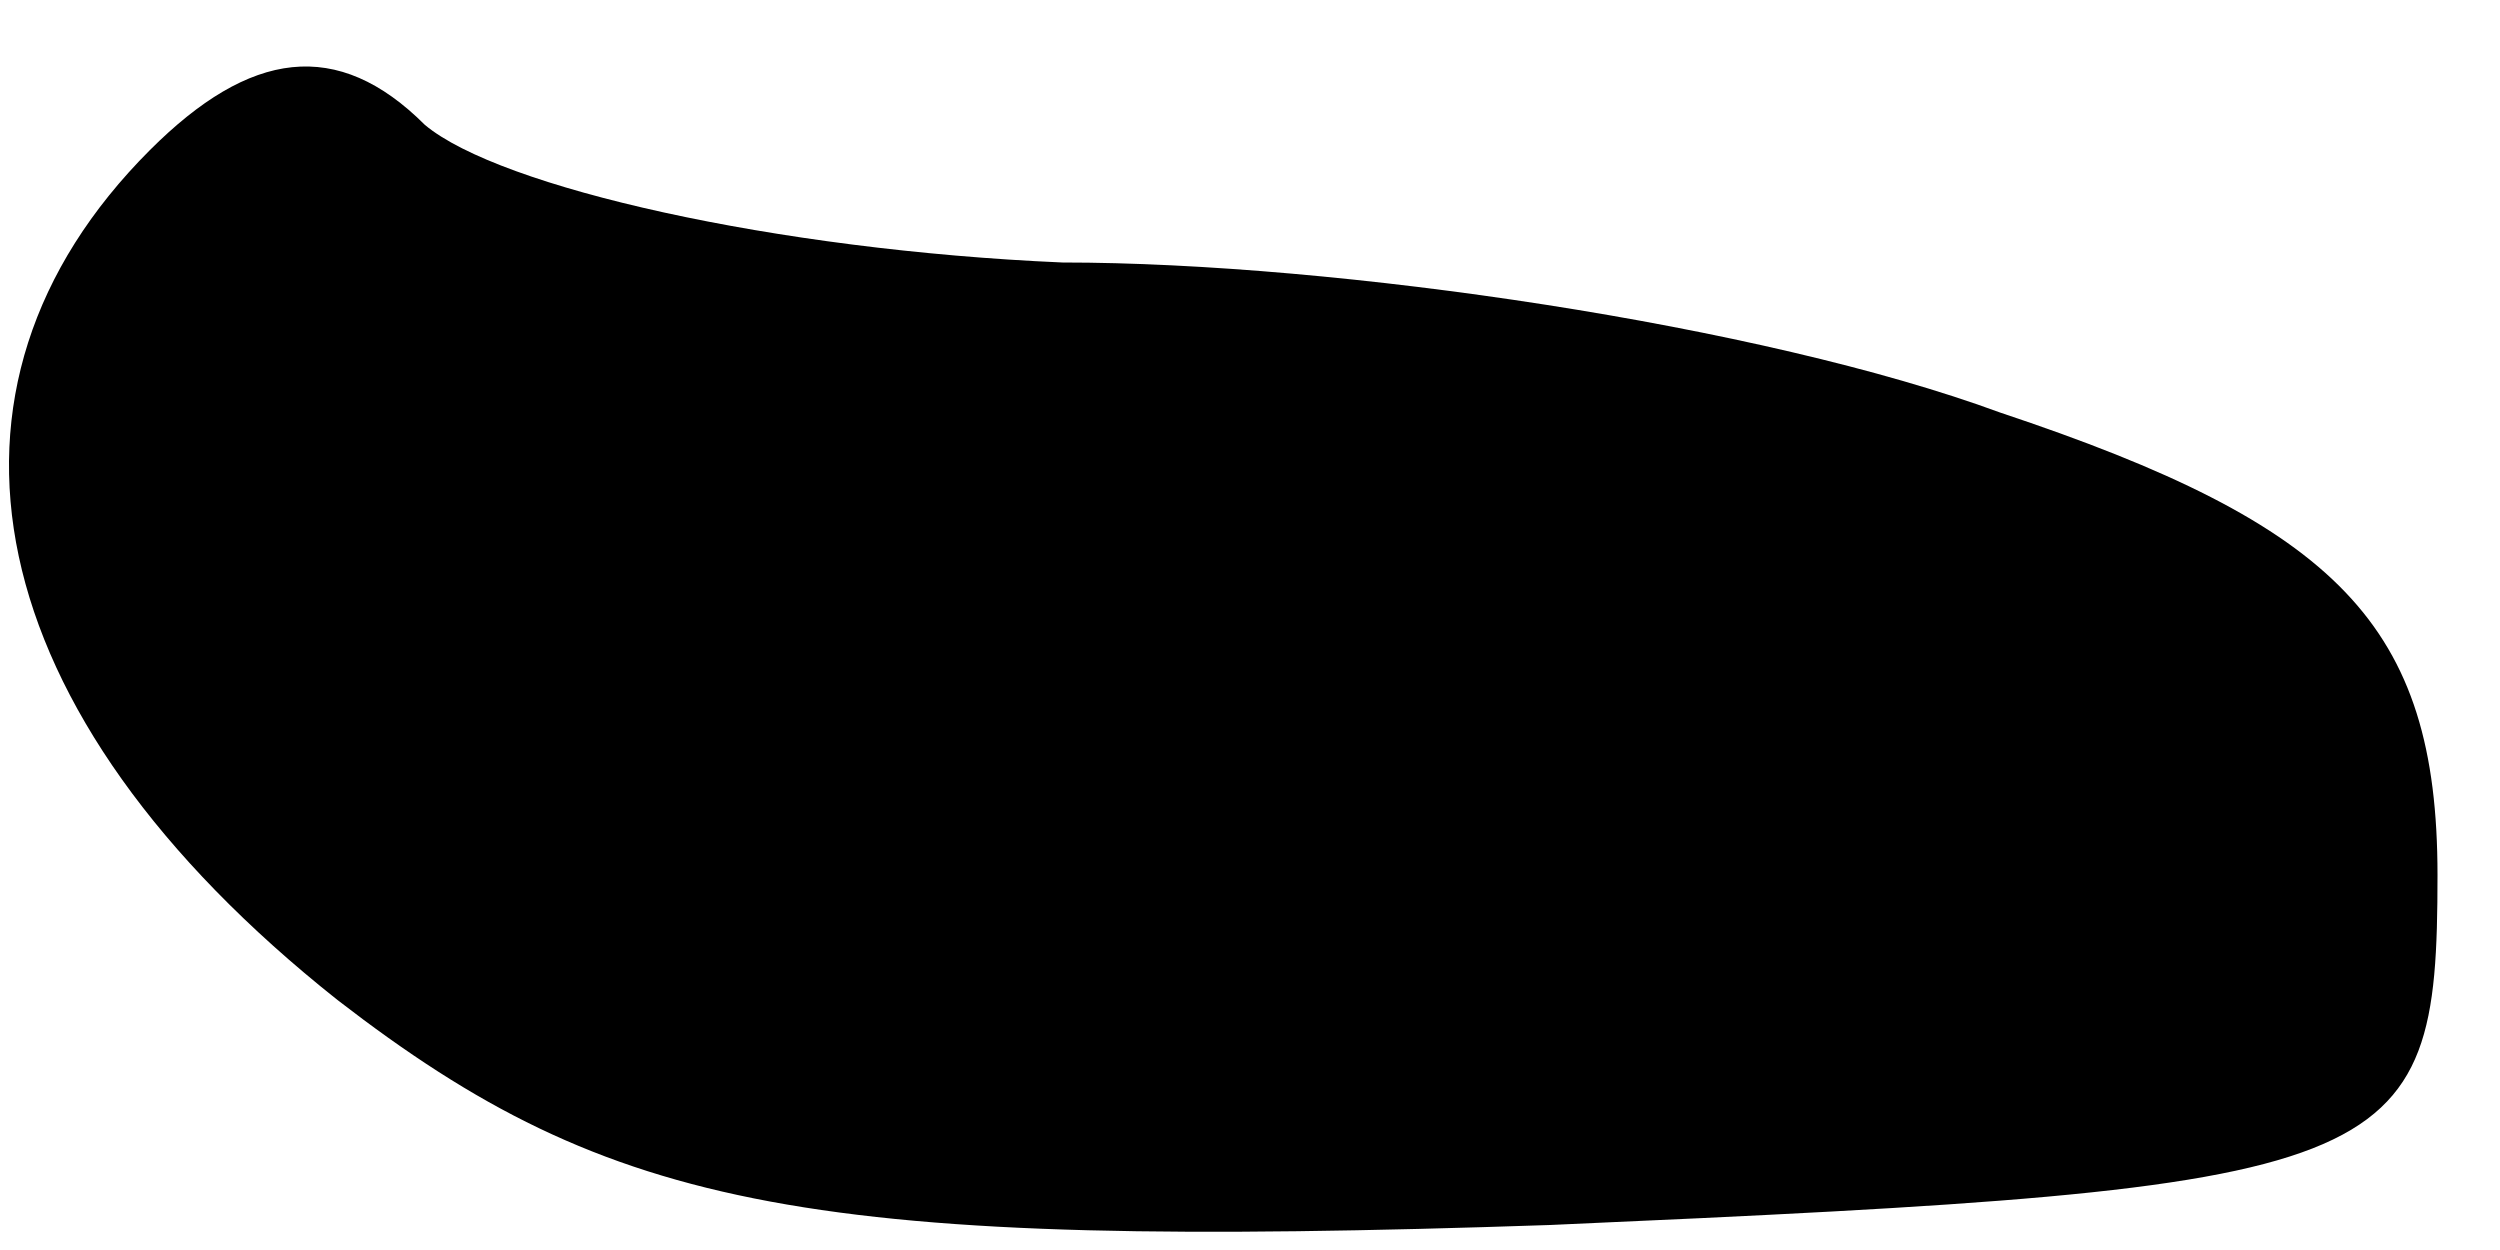 <?xml version="1.0" standalone="no"?>
<!DOCTYPE svg PUBLIC "-//W3C//DTD SVG 20010904//EN"
 "http://www.w3.org/TR/2001/REC-SVG-20010904/DTD/svg10.dtd">
<svg version="1.0" xmlns="http://www.w3.org/2000/svg"
 width="20pt" height="10pt" viewBox="0 0 20 10"
 preserveAspectRatio="xMidYMid meet">
<g transform="translate(0,10) scale(0.1,-0.1)"
fill="#000000" stroke="none">
<path fill="#000000" stroke="none" d="M12 88 c-19 -19 -14 -45 15 -68 22 -17
38 -20 97 -18 68 3 71 4 71 28 0 20 -8 28 -35 37 -19 7 -53 12 -75 12 -23 1
-45 6 -51 11 -7 7 -14 6 -22 -2z"/>
</g>
</svg>
